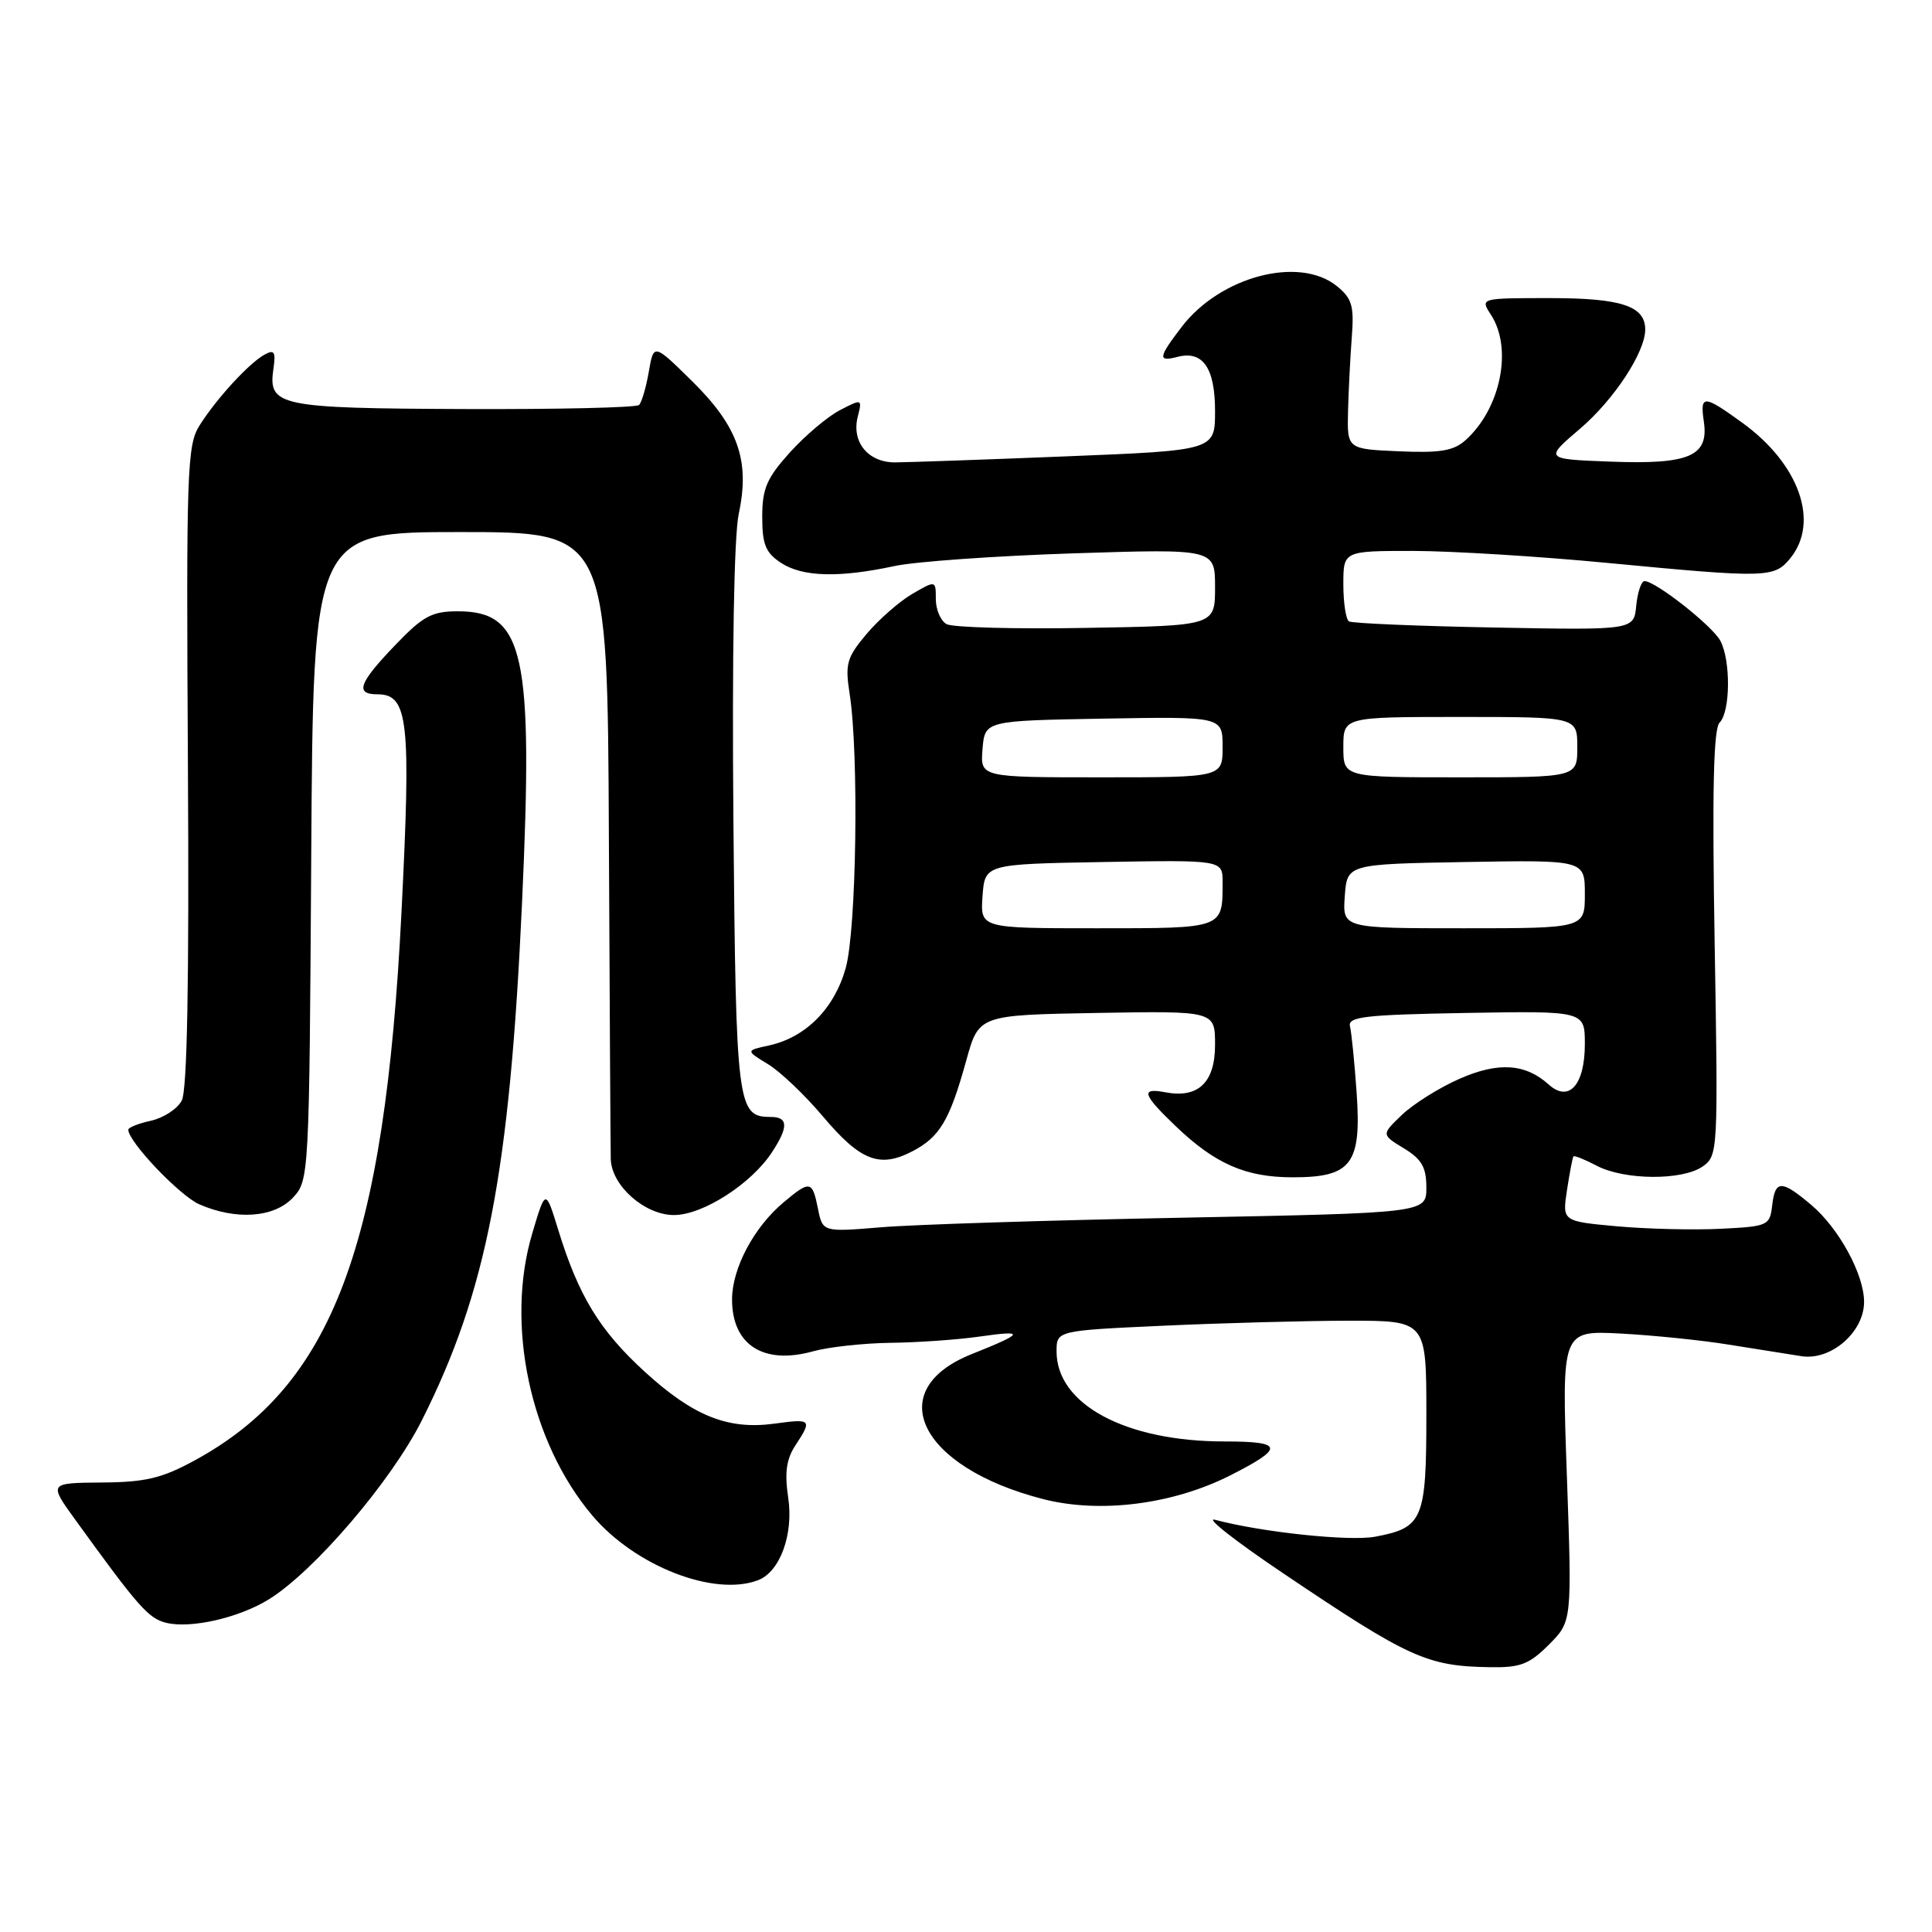 <?xml version="1.0" encoding="UTF-8" standalone="no"?>
<!DOCTYPE svg PUBLIC "-//W3C//DTD SVG 1.1//EN" "http://www.w3.org/Graphics/SVG/1.1/DTD/svg11.dtd" >
<svg xmlns="http://www.w3.org/2000/svg" xmlns:xlink="http://www.w3.org/1999/xlink" version="1.1" viewBox="0 0 256 256">
 <g >
 <path fill="currentColor"
d=" M 205.23 217.93 C 208.30 214.85 208.30 214.85 207.62 195.57 C 206.93 176.30 206.93 176.30 214.72 176.70 C 219.00 176.93 225.43 177.58 229.00 178.16 C 232.57 178.73 236.94 179.43 238.69 179.70 C 242.61 180.32 247.00 176.51 247.00 172.51 C 247.00 168.86 243.65 162.72 239.97 159.63 C 236.03 156.31 235.21 156.33 234.82 159.75 C 234.51 162.40 234.26 162.51 228.00 162.82 C 224.43 163.00 218.24 162.85 214.25 162.49 C 207.00 161.83 207.00 161.83 207.64 157.66 C 207.99 155.37 208.37 153.38 208.49 153.23 C 208.61 153.08 210.01 153.64 211.60 154.48 C 215.28 156.39 222.93 156.44 225.62 154.56 C 227.64 153.14 227.67 152.53 227.20 124.99 C 226.86 104.74 227.04 96.56 227.86 95.74 C 229.29 94.31 229.35 87.51 227.95 84.90 C 226.89 82.92 219.37 77.00 217.91 77.00 C 217.48 77.00 216.99 78.46 216.81 80.25 C 216.50 83.50 216.50 83.50 198.00 83.15 C 187.82 82.96 179.16 82.59 178.75 82.34 C 178.34 82.09 178.00 79.88 178.00 77.44 C 178.00 73.00 178.00 73.00 187.25 73.00 C 192.34 73.01 203.93 73.72 213.00 74.59 C 234.17 76.61 235.10 76.59 237.24 73.95 C 241.12 69.15 238.40 61.47 230.88 56.03 C 225.72 52.29 225.24 52.27 225.77 55.88 C 226.44 60.44 223.84 61.56 213.46 61.17 C 204.64 60.84 204.64 60.84 209.36 56.81 C 213.87 52.96 218.00 46.67 218.00 43.66 C 218.00 40.55 214.83 39.50 205.39 39.50 C 196.12 39.50 196.12 39.50 197.56 41.71 C 200.46 46.17 198.86 54.10 194.22 58.30 C 192.63 59.74 190.86 60.04 185.37 59.80 C 178.50 59.50 178.50 59.50 178.62 54.50 C 178.69 51.75 178.92 47.32 179.12 44.66 C 179.44 40.53 179.15 39.54 177.14 37.91 C 172.15 33.87 161.67 36.63 156.56 43.34 C 153.47 47.38 153.39 47.97 156.01 47.29 C 159.38 46.41 161.00 48.74 161.00 54.46 C 161.00 59.68 161.00 59.68 141.25 60.47 C 130.39 60.91 120.19 61.26 118.59 61.27 C 115.03 61.27 112.82 58.58 113.65 55.24 C 114.26 52.84 114.23 52.83 111.31 54.34 C 109.68 55.18 106.70 57.70 104.67 59.94 C 101.60 63.35 101.00 64.73 101.00 68.48 C 101.00 72.15 101.45 73.25 103.50 74.59 C 106.34 76.45 111.18 76.58 118.50 75.01 C 121.25 74.41 131.94 73.66 142.25 73.32 C 161.00 72.72 161.00 72.72 161.00 77.81 C 161.00 82.91 161.00 82.91 143.92 83.20 C 134.53 83.37 126.21 83.14 125.42 82.70 C 124.64 82.26 124.00 80.77 124.00 79.39 C 124.00 76.89 124.00 76.89 120.89 78.69 C 119.18 79.69 116.45 82.08 114.83 84.00 C 112.18 87.15 111.96 87.96 112.59 92.00 C 113.82 99.96 113.49 123.18 112.06 128.28 C 110.56 133.63 106.78 137.45 101.93 138.52 C 98.80 139.20 98.80 139.20 101.75 141.00 C 103.38 141.98 106.65 145.10 109.03 147.92 C 114.00 153.81 116.53 154.81 120.86 152.57 C 124.53 150.67 125.83 148.48 128.04 140.50 C 129.70 134.50 129.70 134.50 145.35 134.22 C 161.00 133.95 161.00 133.95 161.00 138.44 C 161.00 143.45 158.77 145.57 154.39 144.73 C 151.11 144.11 151.38 145.00 155.75 149.19 C 161.01 154.23 165.06 156.00 171.30 156.00 C 179.09 156.00 180.42 154.24 179.76 144.77 C 179.48 140.77 179.08 136.82 178.88 136.00 C 178.56 134.72 180.84 134.46 194.25 134.22 C 210.00 133.95 210.00 133.95 210.00 138.35 C 210.00 143.75 207.90 146.12 205.23 143.72 C 202.12 140.91 198.51 140.68 193.34 142.97 C 190.68 144.14 187.27 146.29 185.77 147.72 C 183.03 150.34 183.03 150.34 186.02 152.16 C 188.38 153.59 189.00 154.67 189.00 157.35 C 189.00 160.72 189.00 160.72 156.75 161.35 C 139.01 161.69 121.01 162.26 116.75 162.62 C 109.00 163.26 109.00 163.26 108.38 160.13 C 107.64 156.44 107.33 156.38 103.86 159.29 C 99.90 162.60 97.01 168.04 97.00 172.18 C 97.00 178.21 101.16 180.88 107.72 179.06 C 109.80 178.48 114.42 177.98 118.00 177.93 C 121.58 177.89 126.86 177.52 129.74 177.11 C 135.94 176.22 135.77 176.63 128.77 179.42 C 116.80 184.19 121.84 194.44 138.23 198.64 C 145.78 200.57 155.39 199.35 163.01 195.50 C 170.25 191.83 170.10 191.00 162.24 191.00 C 149.16 191.00 140.00 186.09 140.00 179.08 C 140.00 176.31 140.00 176.31 154.25 175.66 C 162.09 175.30 173.11 175.01 178.75 175.00 C 189.00 175.00 189.00 175.00 189.00 187.43 C 189.00 201.38 188.56 202.43 182.22 203.62 C 178.83 204.26 167.18 203.03 161.00 201.38 C 159.62 201.01 163.68 204.20 170.00 208.45 C 186.67 219.68 189.06 220.77 197.33 220.91 C 201.44 220.99 202.61 220.55 205.23 217.93 Z  M 35.61 211.93 C 41.63 208.21 51.85 196.26 55.90 188.20 C 64.49 171.12 67.53 155.42 69.17 119.67 C 70.69 86.50 69.48 81.00 60.67 81.00 C 57.22 81.00 56.05 81.63 52.33 85.52 C 47.53 90.52 47.01 92.00 50.02 92.00 C 54.10 92.00 54.48 95.42 53.20 120.83 C 50.97 165.26 44.06 183.57 25.78 193.52 C 21.45 195.88 19.27 196.40 13.49 196.44 C 6.45 196.50 6.45 196.50 9.98 201.38 C 18.33 212.93 19.67 214.45 22.02 215.03 C 25.29 215.83 31.66 214.37 35.61 211.93 Z  M 100.46 209.38 C 103.36 208.26 105.17 203.31 104.44 198.44 C 103.95 195.16 104.19 193.35 105.39 191.53 C 107.65 188.08 107.53 187.97 102.62 188.64 C 96.47 189.48 91.86 187.64 85.44 181.77 C 79.47 176.32 76.66 171.71 73.98 163.00 C 72.29 157.50 72.29 157.50 70.53 163.42 C 66.93 175.49 70.24 191.06 78.48 200.81 C 84.15 207.52 94.64 211.61 100.46 209.38 Z  M 38.81 158.70 C 40.95 156.42 40.98 155.92 41.24 113.45 C 41.50 70.50 41.50 70.50 61.00 70.50 C 80.50 70.50 80.50 70.50 80.68 111.00 C 80.78 133.28 80.90 152.45 80.93 153.60 C 81.04 157.12 85.44 161.00 89.30 161.00 C 93.11 161.00 99.53 156.89 102.29 152.68 C 104.50 149.31 104.45 148.00 102.12 148.00 C 97.69 148.00 97.52 146.67 97.18 108.78 C 96.99 86.71 97.26 71.02 97.89 68.07 C 99.40 61.03 97.81 56.52 91.70 50.50 C 86.62 45.50 86.62 45.50 85.97 49.26 C 85.61 51.33 85.03 53.31 84.68 53.66 C 84.33 54.01 73.87 54.25 61.44 54.20 C 36.88 54.10 35.51 53.81 36.23 48.87 C 36.56 46.62 36.35 46.28 35.07 46.98 C 33.03 48.09 28.74 52.75 26.46 56.34 C 24.78 58.98 24.67 62.18 24.90 101.51 C 25.07 130.09 24.81 144.49 24.08 145.84 C 23.50 146.94 21.66 148.13 20.01 148.50 C 18.35 148.86 17.00 149.40 17.00 149.69 C 17.00 151.29 23.82 158.45 26.43 159.59 C 31.31 161.71 36.32 161.35 38.81 158.70 Z  M 130.19 118.75 C 130.50 114.50 130.50 114.50 146.25 114.22 C 162.00 113.95 162.00 113.95 162.00 116.89 C 162.00 123.08 162.22 123.00 145.34 123.00 C 129.89 123.00 129.89 123.00 130.19 118.75 Z  M 178.19 118.75 C 178.50 114.50 178.50 114.50 194.25 114.22 C 210.00 113.95 210.00 113.95 210.00 118.47 C 210.00 123.00 210.00 123.00 193.94 123.00 C 177.89 123.00 177.89 123.00 178.19 118.75 Z  M 130.19 99.25 C 130.50 95.50 130.50 95.50 146.25 95.22 C 162.00 94.95 162.00 94.95 162.00 98.97 C 162.00 103.00 162.00 103.00 145.94 103.00 C 129.88 103.00 129.88 103.00 130.19 99.25 Z  M 178.00 99.00 C 178.00 95.00 178.00 95.00 193.50 95.00 C 209.00 95.00 209.00 95.00 209.00 99.00 C 209.00 103.00 209.00 103.00 193.50 103.00 C 178.00 103.00 178.00 103.00 178.00 99.00 Z "/>
</g>
</svg>